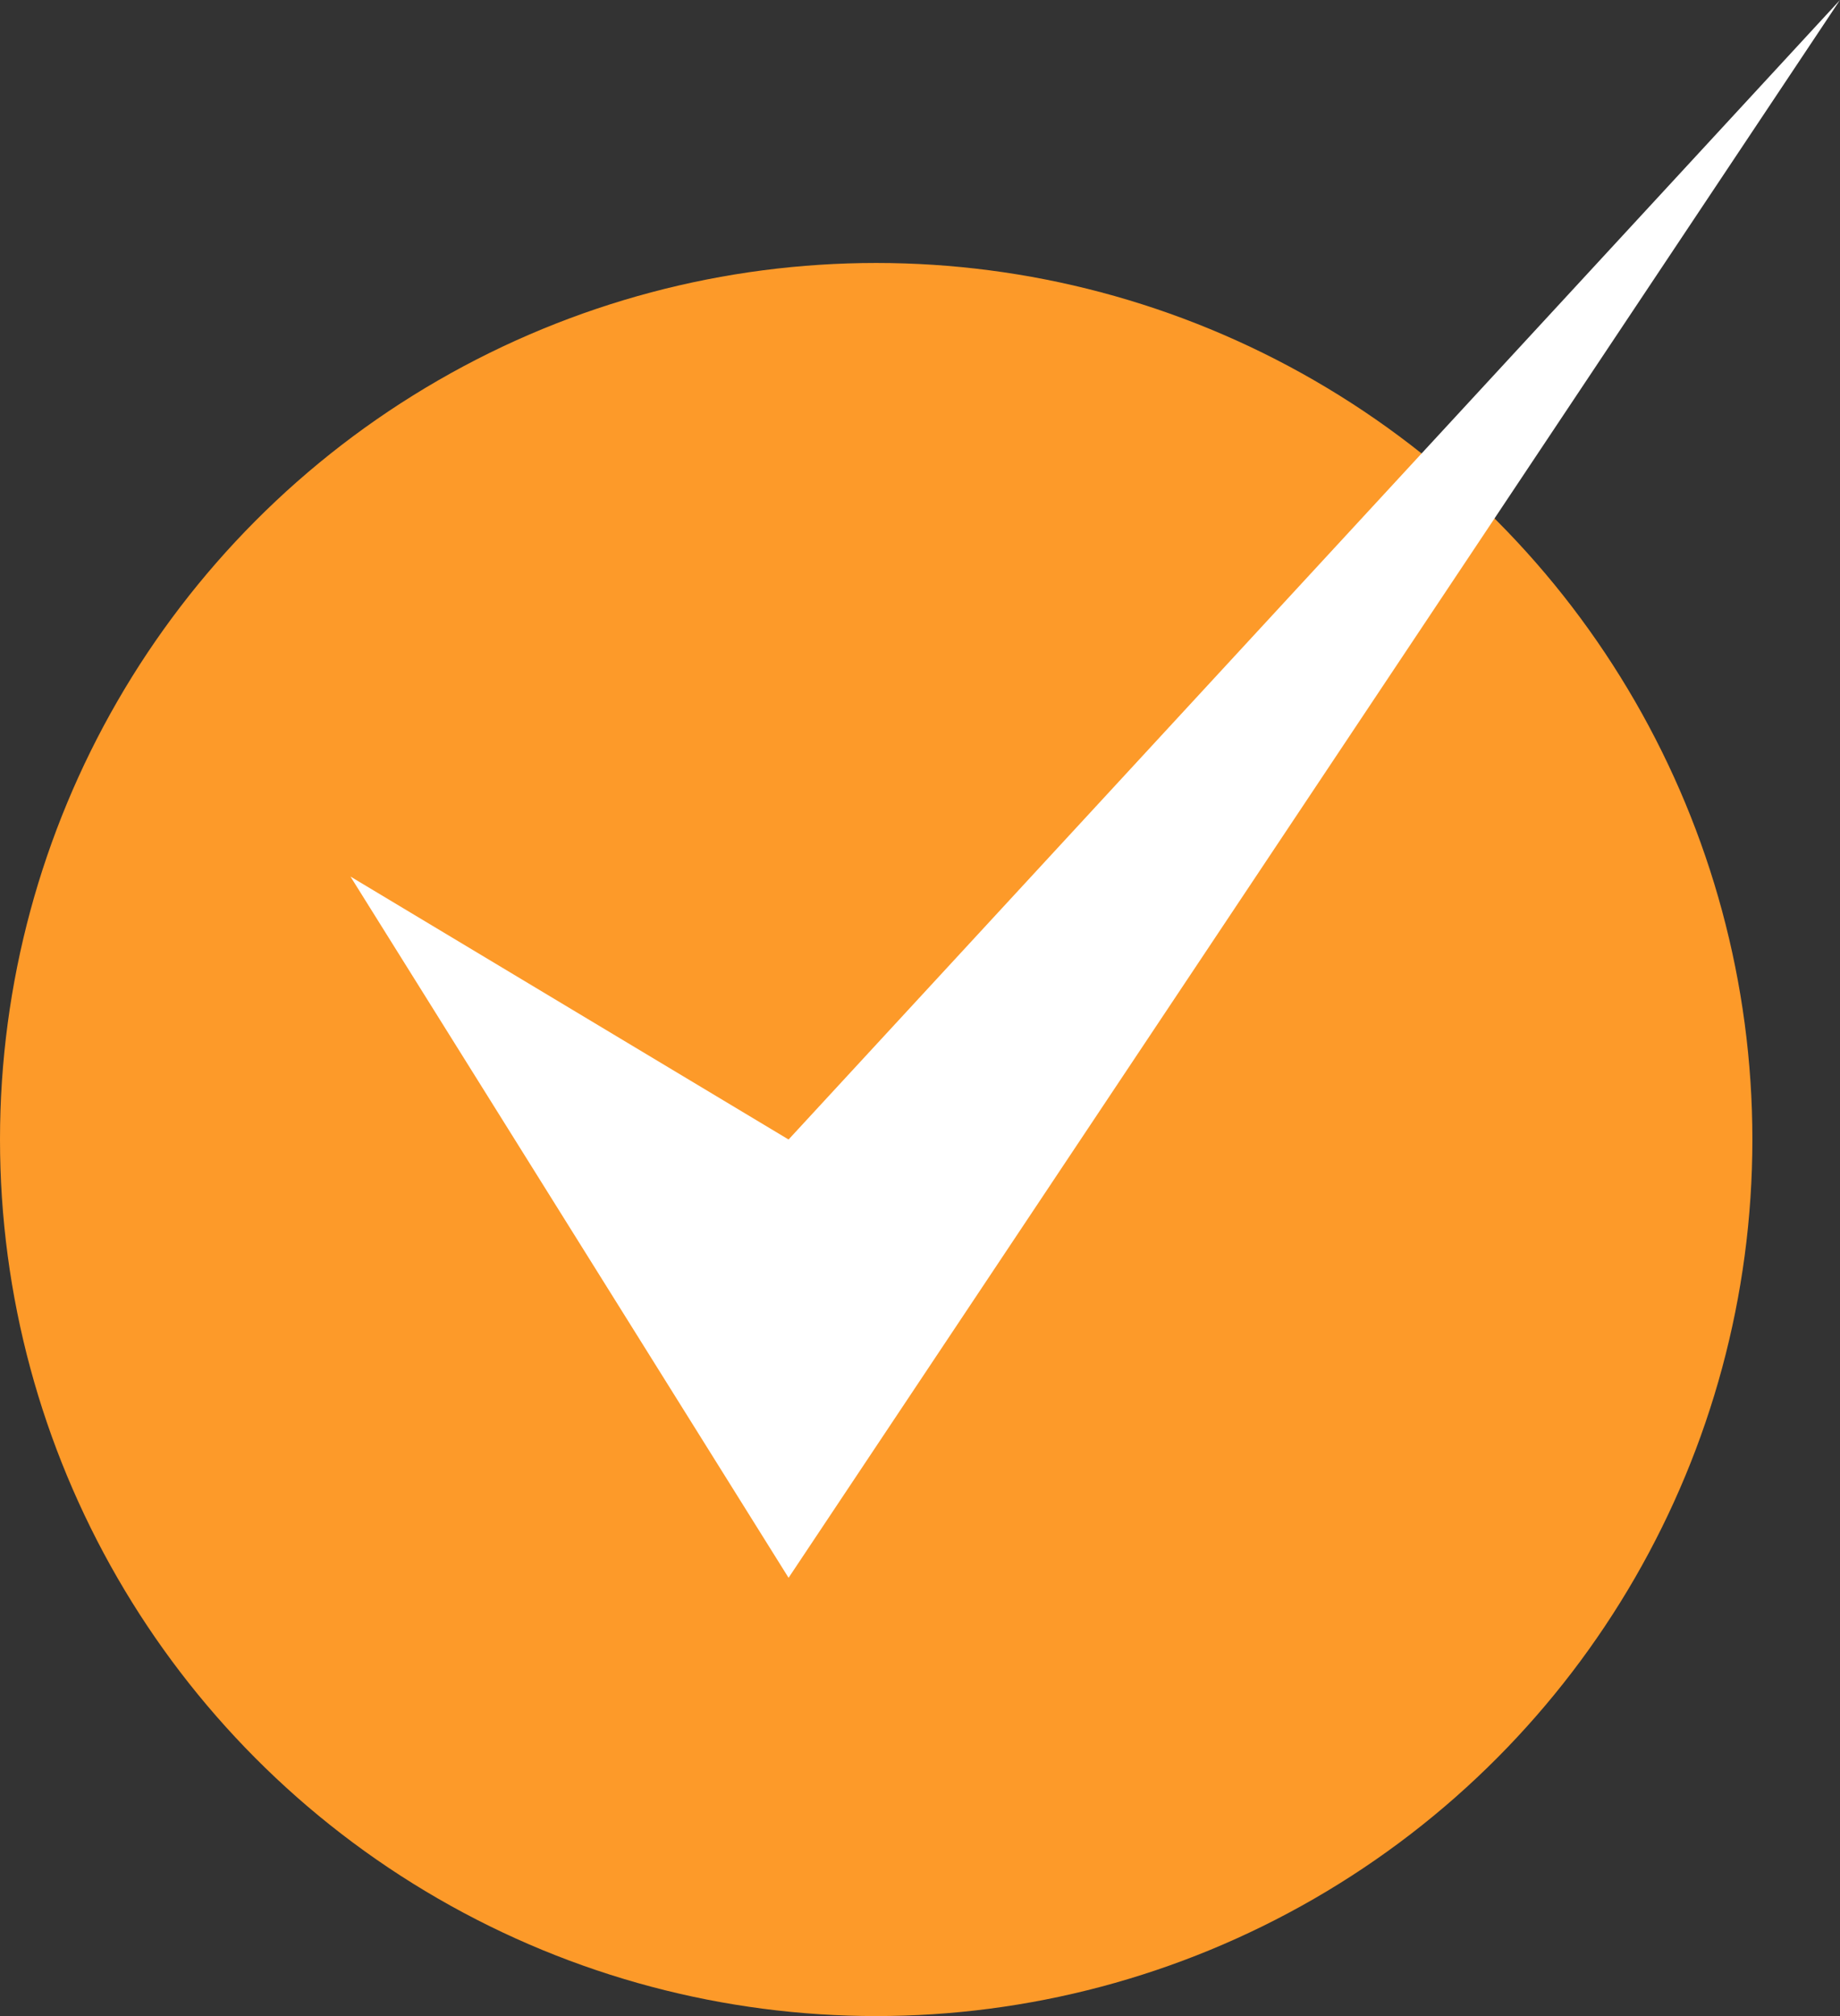 <svg id="Artwork_14" data-name="Artwork 14" xmlns="http://www.w3.org/2000/svg" width="21" height="23" viewBox="0 0 21 23">
  <rect x="0" y="0" width="21" height="23" fill="#333333" stroke="none"/>
  <g id="Group_2579" data-name="Group 2579">
    <circle id="Ellipse_13" data-name="Ellipse 13" cx="10" cy="10" r="10" transform="translate(0 3)" fill="#fd9a29"/>
    <path id="Path_3318" data-name="Path 3318" d="M4,10l5,8L21,0,9,13Z" fill="#fff"/>
  </g>
</svg>
